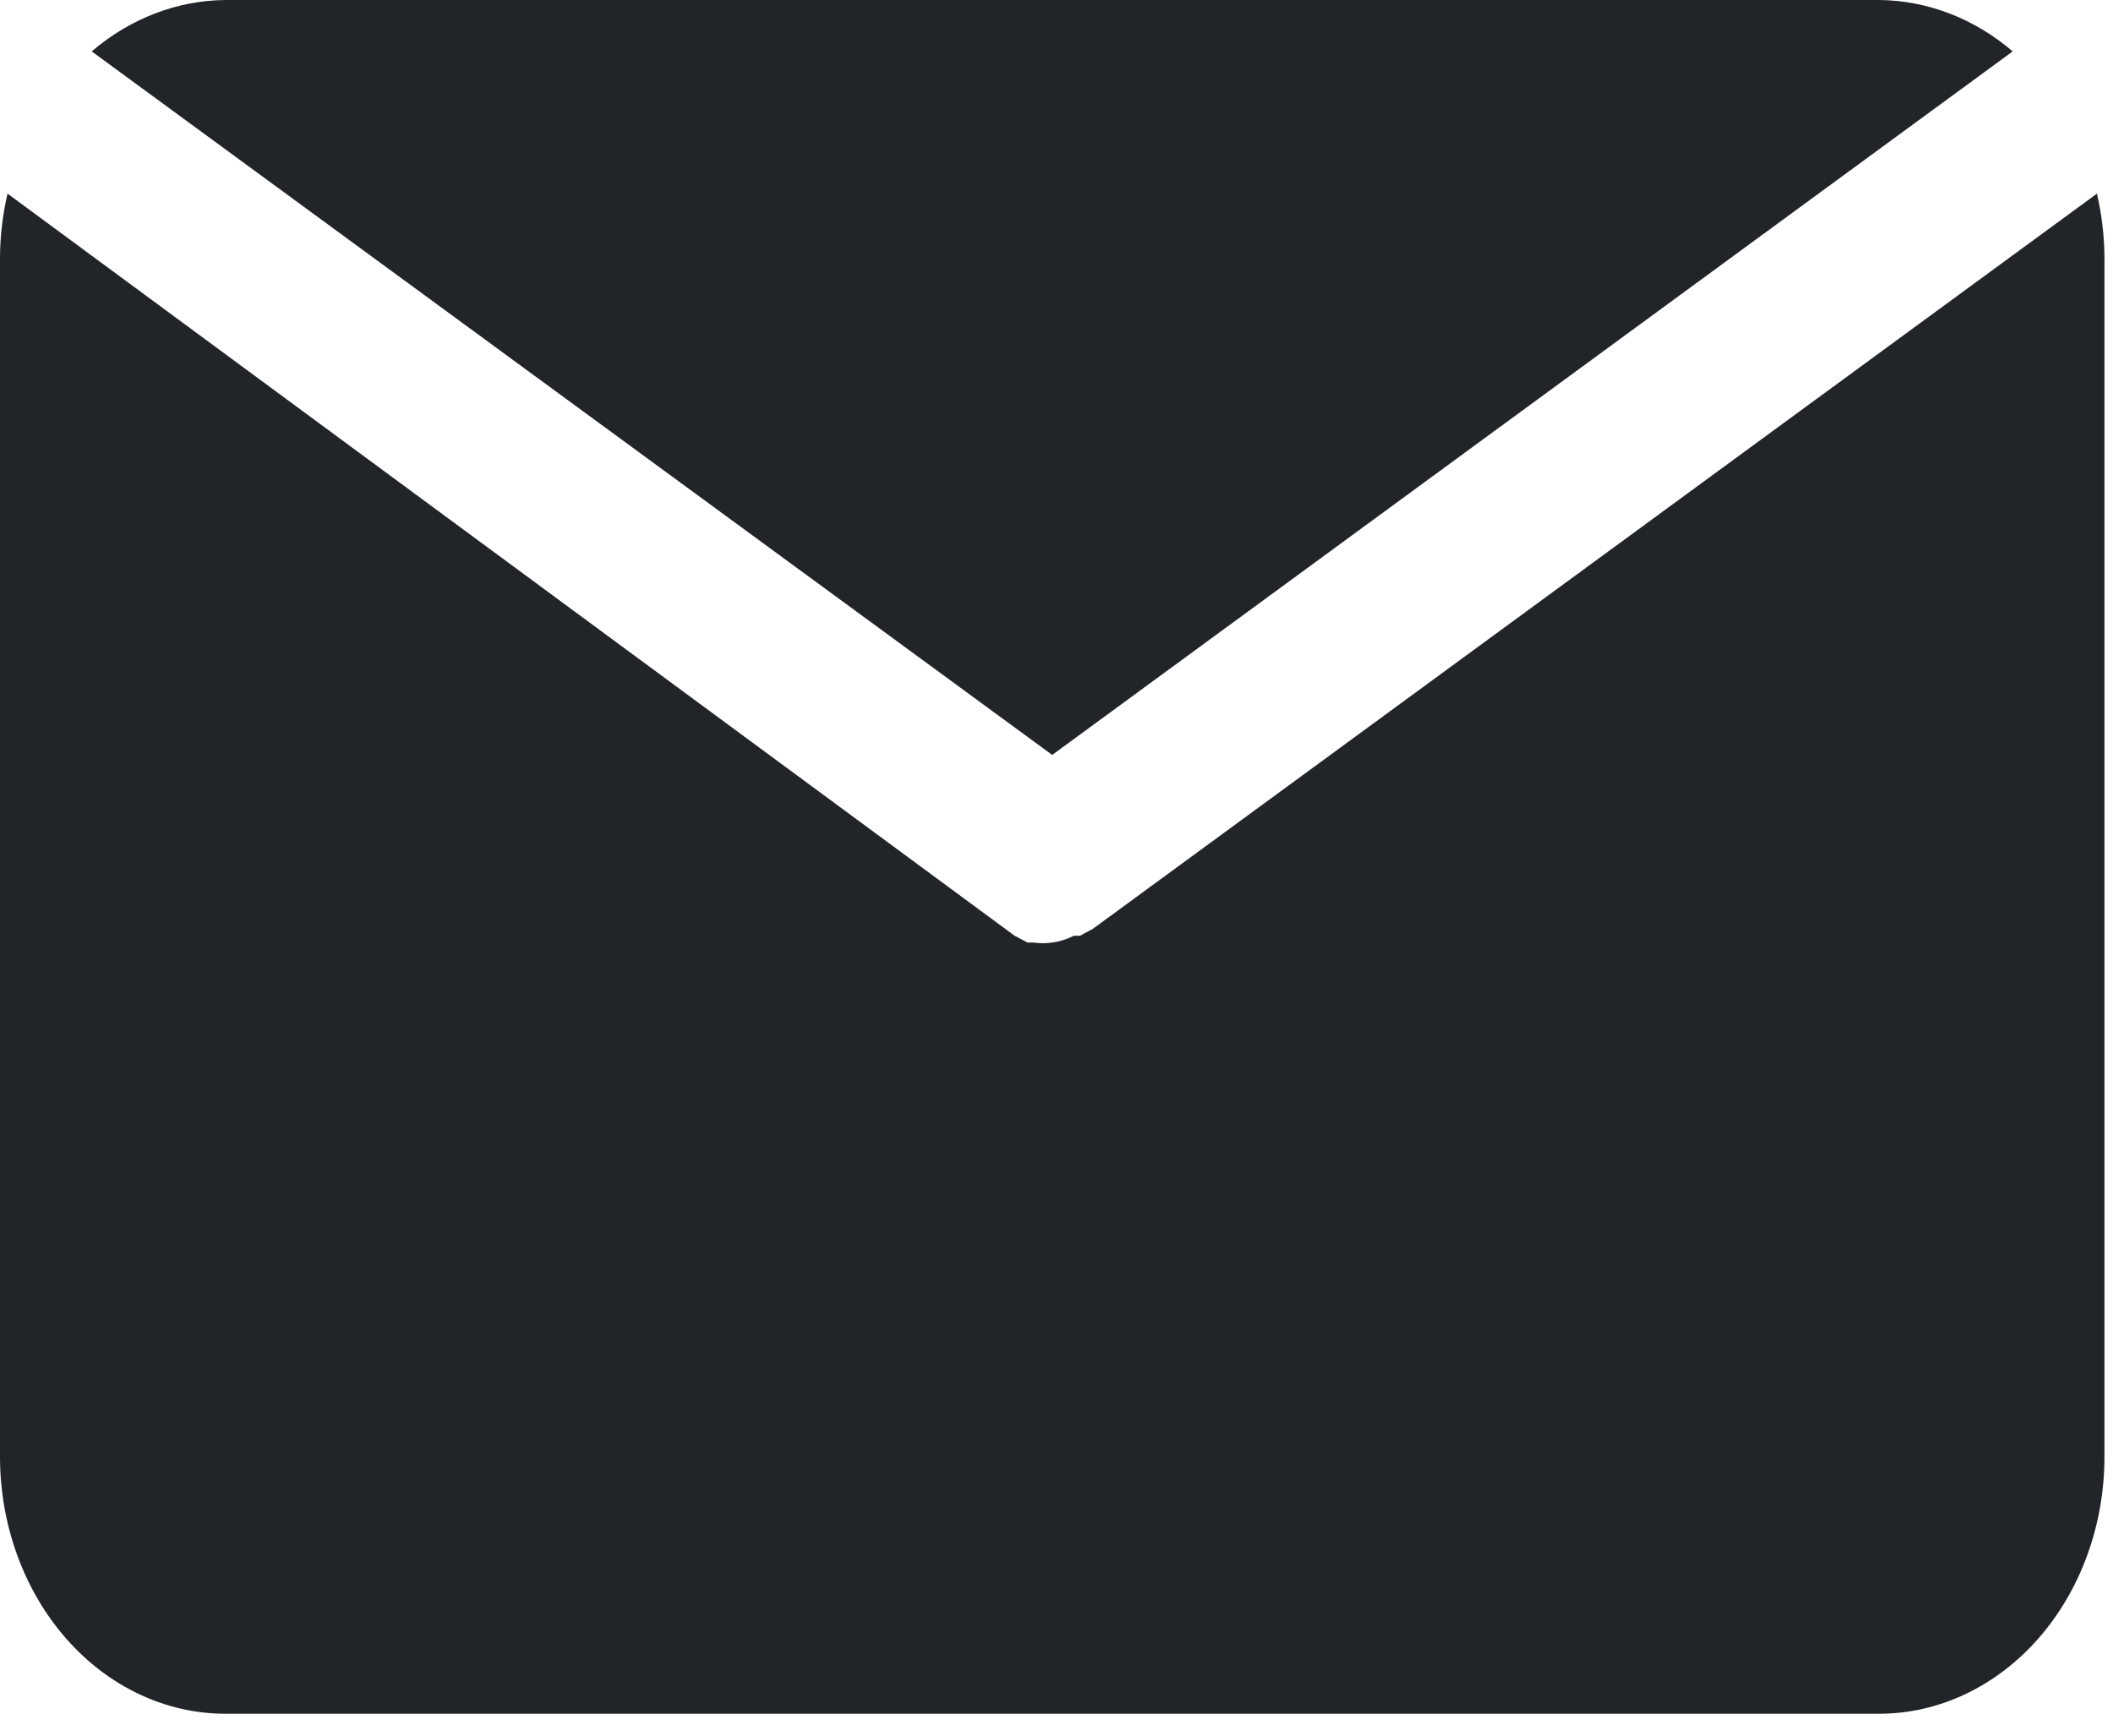 <svg width="28" height="23" viewBox="0 0 28 23" fill="none" xmlns="http://www.w3.org/2000/svg">
<path d="M13.943 10.004L26.671 0.681C26.16 0.244 25.538 0.005 24.899 0H2.988C2.348 0.005 1.727 0.244 1.215 0.681L13.943 10.004Z" fill="#212529"/>
<path d="M14.481 12.309L14.312 12.4H14.232C14.14 12.446 14.043 12.477 13.943 12.49C13.861 12.502 13.777 12.502 13.694 12.49H13.615L13.445 12.4L0.1 2.566C0.036 2.84 0.002 3.123 0 3.406V19.303C0 20.207 0.315 21.073 0.875 21.712C1.435 22.351 2.195 22.71 2.988 22.71H24.899C25.691 22.71 26.451 22.351 27.012 21.712C27.572 21.073 27.887 20.207 27.887 19.303V3.406C27.884 3.123 27.851 2.84 27.787 2.566L14.481 12.309Z" fill="#212529"/>
</svg>
